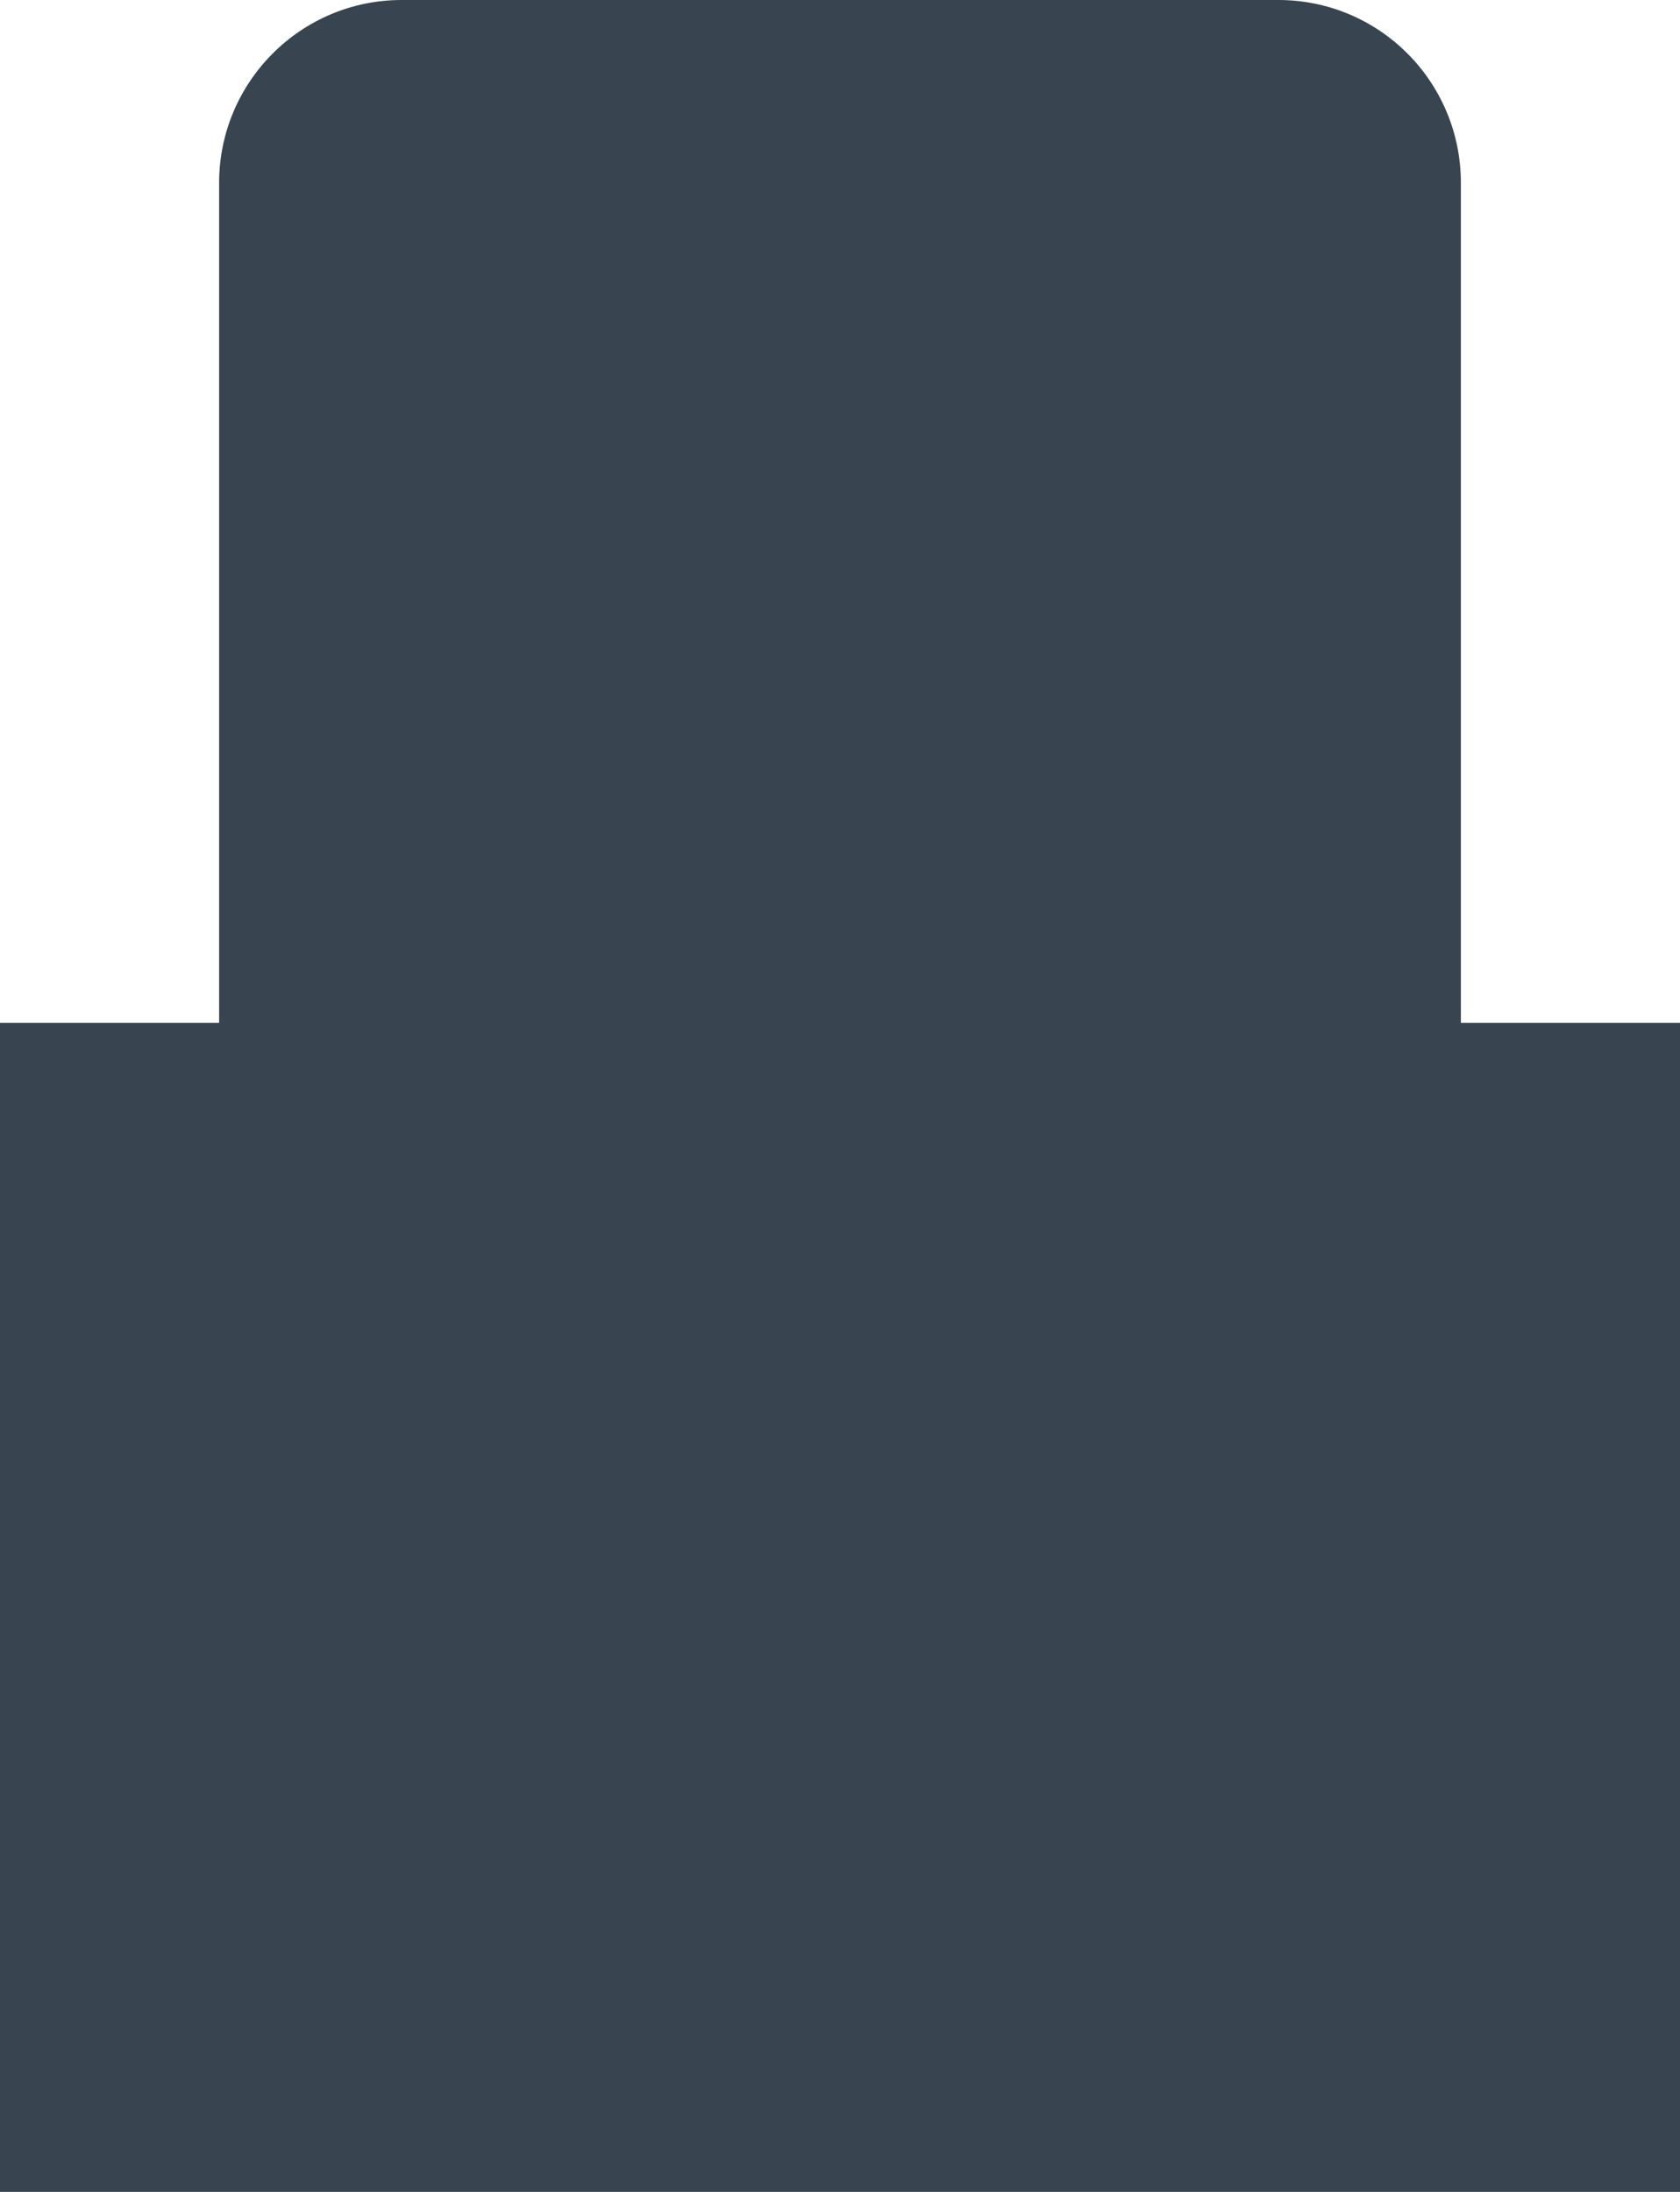 <svg width="46" height="60" viewBox="0 0 46 60" xmlns="http://www.w3.org/2000/svg" xmlns:sketch="http://www.bohemiancoding.com/sketch/ns"><title>orientation lock 2</title><desc>Created with Sketch.</desc><path d="M0 28v32h46v-32h-46zm10.999-28c-2.761 0-4.999 2.244-4.999 5.006v22.994h34v-22.994c0-2.765-2.231-5.006-4.999-5.006h-24.003zm2.009 4c-1.661 0-3.008 1.342-3.008 2.997v9.003h26v-9.003c0-1.655-1.343-2.997-3.008-2.997h-19.984zm-3.008 12v12h30v-12h-30z" sketch:type="MSShapeGroup" fill="#38444F"/></svg>
